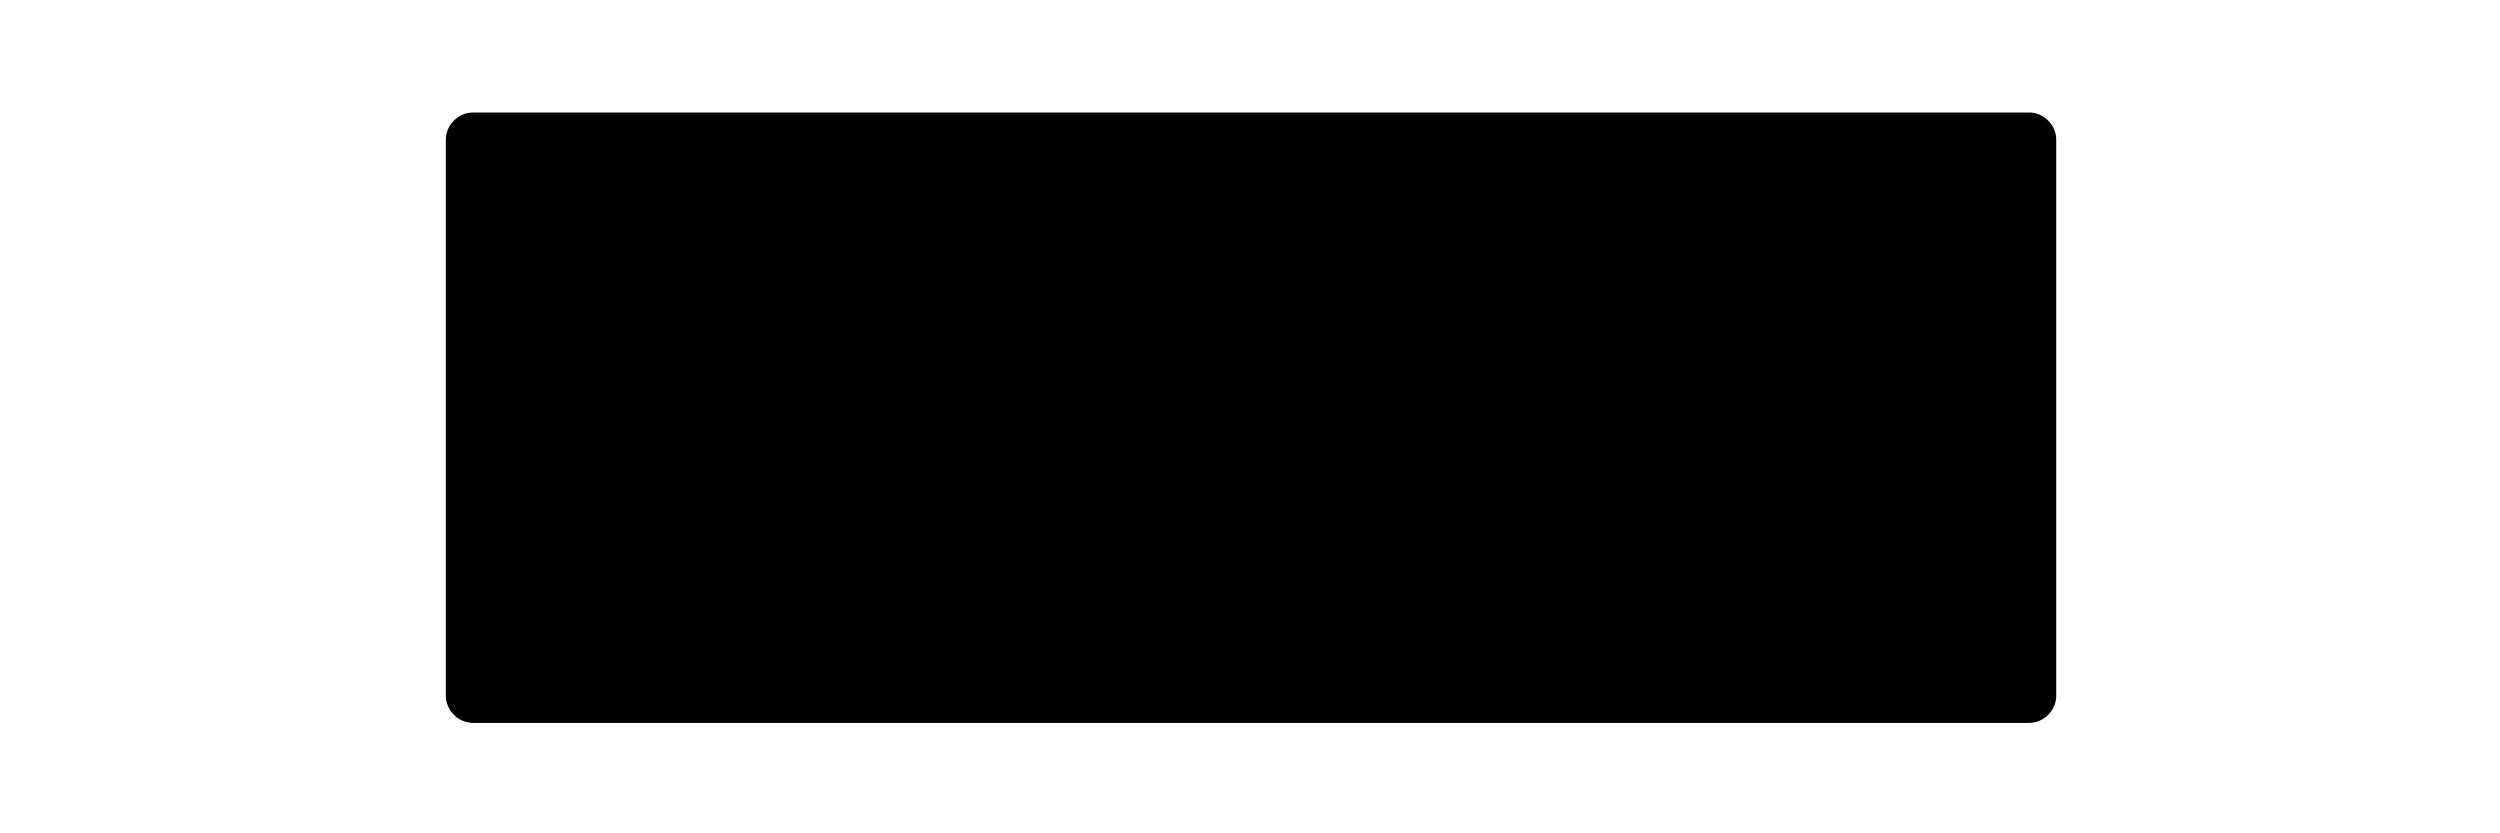 <?xml version="1.0" encoding="utf-8"?>
<!-- Generator: Adobe Illustrator 17.1.0, SVG Export Plug-In . SVG Version: 6.00 Build 0)  -->
<!DOCTYPE svg PUBLIC "-//W3C//DTD SVG 1.1//EN" "http://www.w3.org/Graphics/SVG/1.1/DTD/svg11.dtd">
<svg version="1.1" id="Layer_1" xmlns="http://www.w3.org/2000/svg" xmlns:xlink="http://www.w3.org/1999/xlink" x="0px" y="0px"
	 width="60px" height="20px" viewBox="0 20 80 40" enable-background="new 0 20 80 40" xml:space="preserve">
<path stroke-miterlimit="10" d="M2.7,54.7c-0.7,0-1.3-0.6-1.3-1.3V26.7c0-0.7,0.6-1.3,1.3-1.3h74.7
	c0.7,0,1.3,0.6,1.3,1.3v26.7c0,0.7-0.6,1.3-1.3,1.3H2.7z"/>
</svg>
